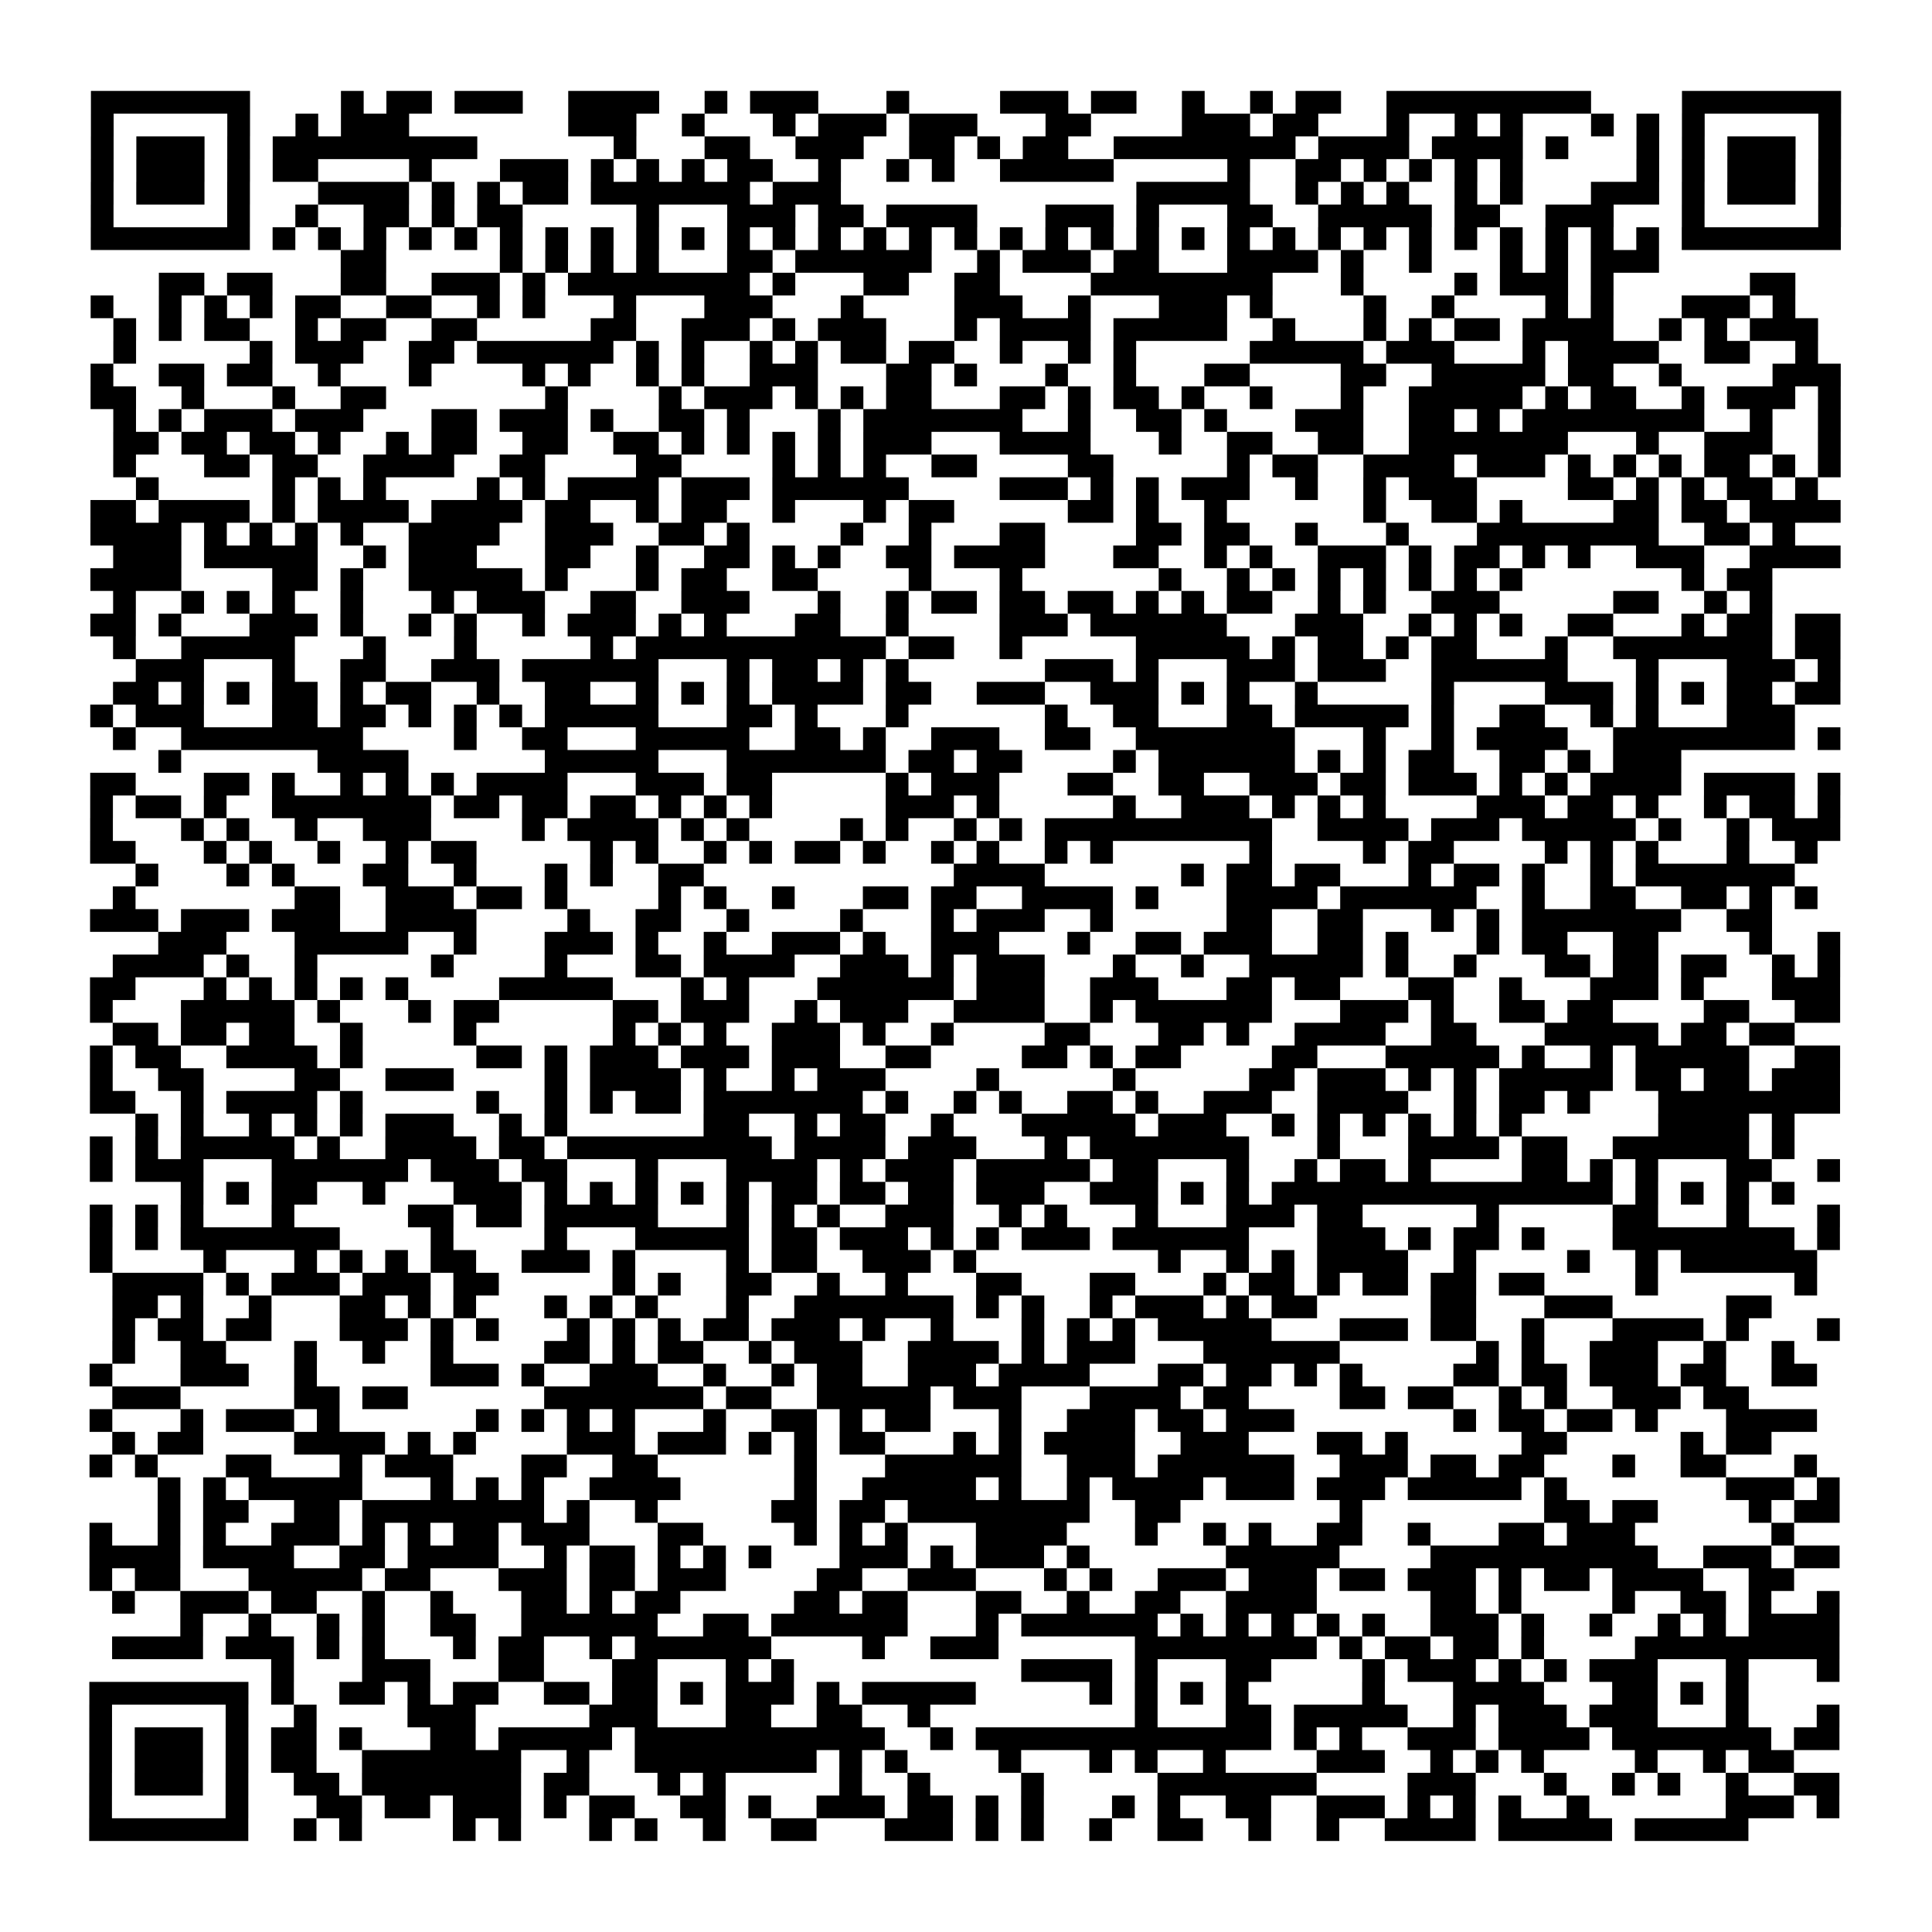 <?xml version="1.0" encoding="UTF-8"?>
<svg xmlns="http://www.w3.org/2000/svg" height="170" width="170" class="pyqrcode"><path transform="scale(2)" stroke="#000" class="pyqrline" d="M4 4.5h7m4 0h1m1 0h2m1 0h3m2 0h4m2 0h1m1 0h3m3 0h1m4 0h3m1 0h2m2 0h1m2 0h1m1 0h2m2 0h9m4 0h7m-77 1h1m5 0h1m2 0h1m1 0h3m7 0h3m2 0h1m3 0h1m1 0h3m1 0h3m3 0h2m4 0h3m1 0h2m3 0h1m2 0h1m1 0h1m3 0h1m1 0h1m1 0h1m5 0h1m-77 1h1m1 0h3m1 0h1m1 0h9m6 0h1m3 0h2m2 0h3m2 0h2m1 0h1m1 0h2m2 0h8m1 0h4m1 0h4m1 0h1m3 0h1m1 0h1m1 0h3m1 0h1m-77 1h1m1 0h3m1 0h1m1 0h2m4 0h1m3 0h3m1 0h1m1 0h1m1 0h1m1 0h2m2 0h1m2 0h1m1 0h1m2 0h5m5 0h1m2 0h2m1 0h1m1 0h1m1 0h1m1 0h1m5 0h1m1 0h1m1 0h3m1 0h1m-77 1h1m1 0h3m1 0h1m3 0h4m1 0h1m1 0h1m1 0h2m1 0h7m1 0h3m13 0h5m2 0h1m1 0h1m1 0h1m2 0h1m1 0h1m3 0h3m1 0h1m1 0h3m1 0h1m-77 1h1m5 0h1m2 0h1m2 0h2m1 0h1m1 0h2m5 0h1m3 0h3m1 0h2m1 0h4m3 0h3m1 0h1m3 0h2m2 0h5m1 0h2m2 0h3m3 0h1m5 0h1m-77 1h7m1 0h1m1 0h1m1 0h1m1 0h1m1 0h1m1 0h1m1 0h1m1 0h1m1 0h1m1 0h1m1 0h1m1 0h1m1 0h1m1 0h1m1 0h1m1 0h1m1 0h1m1 0h1m1 0h1m1 0h1m1 0h1m1 0h1m1 0h1m1 0h1m1 0h1m1 0h1m1 0h1m1 0h1m1 0h1m1 0h1m1 0h1m1 0h7m-66 1h2m5 0h1m1 0h1m1 0h1m1 0h1m3 0h2m1 0h6m2 0h1m1 0h3m1 0h2m3 0h4m1 0h1m2 0h1m3 0h1m1 0h1m1 0h3m-66 1h2m1 0h2m3 0h2m2 0h3m1 0h1m1 0h8m1 0h1m3 0h2m2 0h2m4 0h8m3 0h1m4 0h1m1 0h3m1 0h1m6 0h2m-75 1h1m2 0h1m1 0h1m1 0h1m1 0h2m2 0h2m2 0h1m1 0h1m3 0h1m3 0h3m3 0h1m4 0h3m2 0h1m3 0h3m1 0h1m4 0h1m2 0h1m4 0h1m1 0h1m3 0h3m1 0h1m-74 1h1m1 0h1m1 0h2m2 0h1m1 0h2m2 0h2m5 0h2m2 0h3m1 0h1m1 0h3m3 0h1m1 0h4m1 0h5m2 0h1m3 0h1m1 0h1m1 0h2m1 0h4m2 0h1m1 0h1m1 0h3m-75 1h1m5 0h1m1 0h3m2 0h2m1 0h6m1 0h1m1 0h1m2 0h1m1 0h1m1 0h2m1 0h2m2 0h1m2 0h1m1 0h1m5 0h5m1 0h3m3 0h1m1 0h4m2 0h2m2 0h1m-76 1h1m2 0h2m1 0h2m2 0h1m3 0h1m4 0h1m1 0h1m2 0h1m1 0h1m2 0h3m3 0h2m1 0h1m3 0h1m2 0h1m3 0h2m4 0h2m2 0h5m1 0h2m2 0h1m4 0h3m-77 1h2m2 0h1m3 0h1m2 0h2m7 0h1m4 0h1m1 0h3m1 0h1m1 0h1m1 0h2m3 0h2m1 0h1m1 0h2m1 0h1m2 0h1m3 0h1m2 0h5m1 0h1m1 0h2m2 0h1m1 0h3m1 0h1m-76 1h1m1 0h1m1 0h3m1 0h3m3 0h2m1 0h3m1 0h1m2 0h2m1 0h1m3 0h1m1 0h7m2 0h1m2 0h2m1 0h1m3 0h3m2 0h2m1 0h1m1 0h8m2 0h1m2 0h1m-76 1h2m1 0h2m1 0h2m1 0h1m2 0h1m1 0h2m2 0h2m2 0h2m1 0h1m1 0h1m1 0h1m1 0h1m1 0h3m3 0h4m3 0h1m2 0h2m2 0h2m2 0h7m3 0h1m2 0h3m2 0h1m-76 1h1m3 0h2m1 0h2m2 0h4m2 0h2m4 0h2m4 0h1m1 0h1m1 0h1m2 0h2m4 0h2m5 0h1m1 0h2m2 0h4m1 0h3m1 0h1m1 0h1m1 0h1m1 0h2m1 0h1m1 0h1m-75 1h1m5 0h1m1 0h1m1 0h1m4 0h1m1 0h1m1 0h4m1 0h3m1 0h6m4 0h3m1 0h1m1 0h1m1 0h3m2 0h1m2 0h1m1 0h3m4 0h2m1 0h1m1 0h1m1 0h2m1 0h1m-76 1h2m1 0h4m1 0h1m1 0h4m1 0h4m1 0h2m2 0h1m1 0h2m2 0h1m3 0h1m1 0h2m5 0h2m1 0h1m2 0h1m6 0h1m2 0h2m1 0h1m4 0h2m1 0h2m1 0h4m-77 1h4m1 0h1m1 0h1m1 0h1m1 0h1m2 0h4m2 0h3m2 0h2m1 0h1m4 0h1m2 0h1m3 0h2m4 0h2m1 0h2m2 0h1m3 0h1m3 0h8m2 0h2m1 0h1m-74 1h3m1 0h5m2 0h1m1 0h3m3 0h2m2 0h1m2 0h2m1 0h1m1 0h1m2 0h2m1 0h4m3 0h2m2 0h1m1 0h1m2 0h3m1 0h1m1 0h2m1 0h1m1 0h1m2 0h3m2 0h4m-77 1h4m4 0h2m1 0h1m2 0h5m1 0h1m3 0h1m1 0h2m2 0h2m4 0h1m3 0h1m6 0h1m2 0h1m1 0h1m1 0h1m1 0h1m1 0h1m1 0h1m1 0h1m7 0h1m1 0h2m-73 1h1m2 0h1m1 0h1m1 0h1m2 0h1m3 0h1m1 0h3m2 0h2m2 0h3m3 0h1m2 0h1m1 0h2m1 0h2m1 0h2m1 0h1m1 0h1m1 0h2m2 0h1m1 0h1m2 0h3m5 0h2m2 0h1m1 0h1m-74 1h2m1 0h1m3 0h3m1 0h1m2 0h1m1 0h1m2 0h1m1 0h3m1 0h1m1 0h1m3 0h2m2 0h1m4 0h3m1 0h6m3 0h3m2 0h1m1 0h1m1 0h1m2 0h2m3 0h1m1 0h2m1 0h2m-76 1h1m2 0h5m3 0h1m3 0h1m5 0h1m1 0h11m1 0h2m2 0h1m5 0h5m1 0h1m1 0h2m1 0h1m1 0h2m3 0h1m2 0h7m1 0h2m-75 1h3m3 0h1m2 0h2m2 0h3m1 0h6m3 0h1m1 0h2m1 0h1m1 0h1m6 0h3m1 0h1m3 0h3m1 0h3m2 0h6m3 0h1m3 0h3m1 0h1m-76 1h2m1 0h1m1 0h1m1 0h2m1 0h1m1 0h2m2 0h1m2 0h2m2 0h1m1 0h1m1 0h1m1 0h4m1 0h2m2 0h3m2 0h3m1 0h1m1 0h1m2 0h1m5 0h1m4 0h3m1 0h1m1 0h1m1 0h2m1 0h2m-77 1h1m1 0h3m3 0h2m1 0h2m1 0h1m1 0h1m1 0h1m1 0h5m3 0h2m1 0h1m3 0h1m6 0h1m2 0h2m3 0h2m1 0h5m1 0h1m2 0h2m2 0h1m1 0h1m3 0h3m-74 1h1m2 0h8m4 0h1m2 0h2m3 0h5m2 0h2m1 0h1m2 0h3m2 0h2m2 0h7m3 0h1m2 0h1m1 0h4m2 0h8m1 0h1m-74 1h1m6 0h4m6 0h5m3 0h7m1 0h2m1 0h2m4 0h1m1 0h6m1 0h1m1 0h1m1 0h2m2 0h2m1 0h1m1 0h3m-70 1h2m3 0h2m1 0h1m2 0h1m1 0h1m1 0h1m1 0h4m3 0h3m1 0h2m5 0h1m1 0h3m3 0h2m2 0h2m2 0h3m1 0h2m1 0h3m1 0h1m1 0h1m1 0h4m1 0h4m1 0h1m-77 1h1m1 0h2m1 0h1m2 0h7m1 0h2m1 0h2m1 0h2m1 0h1m1 0h1m1 0h1m5 0h3m1 0h1m5 0h1m2 0h3m1 0h1m1 0h1m1 0h1m4 0h3m1 0h2m1 0h1m2 0h1m1 0h2m1 0h1m-77 1h1m3 0h1m1 0h1m2 0h1m2 0h3m4 0h1m1 0h4m1 0h1m1 0h1m4 0h1m1 0h1m2 0h1m1 0h1m1 0h10m2 0h4m1 0h3m1 0h5m1 0h1m2 0h1m1 0h3m-77 1h2m3 0h1m1 0h1m2 0h1m2 0h1m1 0h2m5 0h1m1 0h1m2 0h1m1 0h1m1 0h2m1 0h1m2 0h1m1 0h1m2 0h1m1 0h1m6 0h1m4 0h1m1 0h2m4 0h1m1 0h1m1 0h1m3 0h1m2 0h1m-74 1h1m3 0h1m1 0h1m3 0h2m2 0h1m3 0h1m1 0h1m2 0h2m11 0h4m6 0h1m1 0h2m1 0h2m3 0h1m1 0h2m1 0h1m2 0h1m1 0h7m-74 1h1m7 0h2m2 0h3m1 0h2m1 0h1m4 0h1m1 0h1m2 0h1m3 0h2m1 0h2m2 0h4m1 0h1m3 0h4m1 0h6m2 0h1m2 0h2m2 0h2m1 0h1m1 0h1m-76 1h3m1 0h3m1 0h3m2 0h4m4 0h1m2 0h2m2 0h1m4 0h1m3 0h1m1 0h3m2 0h1m5 0h2m2 0h2m3 0h1m1 0h1m1 0h7m2 0h2m-71 1h3m3 0h5m2 0h1m3 0h3m1 0h1m2 0h1m2 0h3m1 0h1m2 0h3m3 0h1m2 0h2m1 0h3m2 0h2m1 0h1m3 0h1m1 0h2m2 0h2m4 0h1m2 0h1m-76 1h4m1 0h1m2 0h1m5 0h1m4 0h1m3 0h2m1 0h4m2 0h3m1 0h1m1 0h3m3 0h1m2 0h1m2 0h5m1 0h1m2 0h1m3 0h2m1 0h2m1 0h2m2 0h1m1 0h1m-77 1h2m3 0h1m1 0h1m1 0h1m1 0h1m1 0h1m4 0h5m3 0h1m1 0h1m3 0h6m1 0h3m2 0h3m3 0h2m1 0h2m3 0h2m2 0h1m3 0h3m1 0h1m3 0h3m-77 1h1m3 0h5m1 0h1m3 0h1m1 0h2m5 0h2m1 0h3m2 0h1m1 0h3m2 0h4m2 0h1m1 0h6m3 0h3m1 0h1m2 0h2m1 0h2m4 0h2m2 0h2m-76 1h2m1 0h2m1 0h2m2 0h1m4 0h1m6 0h1m1 0h1m1 0h1m2 0h3m1 0h1m2 0h1m4 0h2m3 0h2m1 0h1m2 0h4m2 0h2m3 0h5m1 0h2m1 0h2m-75 1h1m1 0h2m2 0h4m1 0h1m5 0h2m1 0h1m1 0h3m1 0h3m1 0h3m2 0h2m4 0h2m1 0h1m1 0h2m4 0h2m3 0h5m1 0h1m2 0h1m1 0h5m2 0h2m-77 1h1m2 0h2m4 0h2m2 0h3m4 0h1m1 0h4m1 0h1m2 0h1m1 0h3m4 0h1m5 0h1m5 0h2m1 0h3m1 0h1m1 0h1m1 0h5m1 0h2m1 0h2m1 0h3m-77 1h2m2 0h1m1 0h4m1 0h1m5 0h1m2 0h1m1 0h1m1 0h2m1 0h7m1 0h1m2 0h1m1 0h1m2 0h2m1 0h1m2 0h3m2 0h4m2 0h1m1 0h2m1 0h1m3 0h8m-75 1h1m1 0h1m2 0h1m1 0h1m1 0h1m1 0h3m2 0h1m1 0h1m6 0h2m2 0h1m1 0h2m2 0h1m3 0h5m1 0h3m2 0h1m1 0h1m1 0h1m1 0h1m1 0h1m1 0h1m6 0h4m1 0h1m-75 1h1m1 0h1m1 0h5m1 0h1m2 0h4m1 0h2m1 0h9m1 0h4m1 0h3m3 0h1m1 0h7m3 0h1m3 0h4m1 0h2m2 0h6m1 0h1m-75 1h1m1 0h3m3 0h6m1 0h3m1 0h2m3 0h1m3 0h4m1 0h1m1 0h3m1 0h5m1 0h2m3 0h1m2 0h1m1 0h2m1 0h1m4 0h2m1 0h1m1 0h1m3 0h2m2 0h1m-73 1h1m1 0h1m1 0h2m2 0h1m3 0h3m1 0h1m1 0h1m1 0h1m1 0h1m1 0h1m1 0h2m1 0h2m1 0h2m1 0h3m2 0h3m1 0h1m1 0h1m1 0h15m1 0h1m1 0h1m1 0h1m1 0h1m-75 1h1m1 0h1m1 0h1m3 0h1m5 0h2m1 0h2m1 0h5m3 0h1m1 0h1m1 0h1m2 0h3m2 0h1m1 0h1m3 0h1m3 0h3m1 0h2m5 0h1m5 0h2m3 0h1m3 0h1m-77 1h1m1 0h1m1 0h7m4 0h1m4 0h1m3 0h5m1 0h2m1 0h3m1 0h1m1 0h1m1 0h3m1 0h6m3 0h3m1 0h1m1 0h2m1 0h1m3 0h8m1 0h1m-77 1h1m4 0h1m3 0h1m1 0h1m1 0h1m1 0h2m2 0h3m1 0h1m4 0h1m1 0h2m2 0h3m1 0h1m8 0h1m2 0h1m1 0h1m1 0h4m2 0h1m4 0h1m2 0h1m1 0h6m-75 1h4m1 0h1m1 0h3m1 0h3m1 0h2m5 0h1m1 0h1m2 0h2m2 0h1m2 0h1m3 0h2m3 0h2m3 0h1m1 0h2m1 0h1m1 0h2m1 0h2m1 0h2m4 0h1m6 0h1m-75 1h2m1 0h1m2 0h1m3 0h2m1 0h1m1 0h1m3 0h1m1 0h1m1 0h1m3 0h1m2 0h7m1 0h1m1 0h1m2 0h1m1 0h3m1 0h1m1 0h2m5 0h2m3 0h3m5 0h2m-73 1h1m1 0h2m1 0h2m3 0h3m1 0h1m1 0h1m3 0h1m1 0h1m1 0h1m1 0h2m1 0h3m1 0h1m2 0h1m3 0h1m1 0h1m1 0h1m1 0h5m3 0h3m1 0h2m2 0h1m3 0h4m1 0h1m3 0h1m-76 1h1m2 0h2m3 0h1m2 0h1m2 0h1m4 0h2m1 0h1m1 0h2m2 0h1m1 0h3m2 0h4m1 0h1m1 0h3m3 0h6m6 0h1m1 0h1m2 0h3m2 0h1m2 0h1m-75 1h1m3 0h3m2 0h1m5 0h3m1 0h1m2 0h3m2 0h1m2 0h1m1 0h2m2 0h3m1 0h4m3 0h2m1 0h2m1 0h1m1 0h1m4 0h2m1 0h2m1 0h3m1 0h2m2 0h2m-75 1h3m5 0h2m1 0h2m6 0h7m1 0h2m2 0h5m1 0h3m3 0h4m1 0h2m4 0h2m1 0h2m2 0h1m1 0h1m2 0h3m1 0h2m-73 1h1m3 0h1m1 0h3m1 0h1m6 0h1m1 0h1m1 0h1m1 0h1m3 0h1m2 0h2m1 0h1m1 0h2m3 0h1m2 0h3m1 0h2m1 0h3m7 0h1m1 0h2m1 0h2m1 0h1m3 0h4m-75 1h1m1 0h2m4 0h4m1 0h1m1 0h1m4 0h3m1 0h3m1 0h1m1 0h1m1 0h2m3 0h1m1 0h1m1 0h4m2 0h3m3 0h2m1 0h1m5 0h2m5 0h1m1 0h2m-74 1h1m1 0h1m3 0h2m3 0h1m1 0h3m3 0h2m2 0h2m6 0h1m3 0h6m2 0h3m1 0h6m2 0h3m1 0h2m1 0h2m3 0h1m2 0h2m3 0h1m-73 1h1m1 0h1m1 0h5m3 0h1m1 0h1m1 0h1m2 0h4m5 0h1m2 0h5m1 0h1m2 0h1m1 0h4m1 0h3m1 0h3m1 0h5m1 0h1m7 0h3m1 0h1m-74 1h1m1 0h2m2 0h2m1 0h8m1 0h1m2 0h1m5 0h2m1 0h2m1 0h8m2 0h2m7 0h1m8 0h2m1 0h2m4 0h1m1 0h2m-77 1h1m2 0h1m1 0h1m2 0h3m1 0h1m1 0h1m1 0h2m1 0h3m3 0h2m4 0h1m1 0h1m1 0h1m3 0h4m3 0h1m2 0h1m1 0h1m2 0h2m2 0h1m3 0h2m1 0h3m6 0h1m-75 1h4m1 0h4m2 0h2m1 0h4m2 0h1m1 0h2m1 0h1m1 0h1m1 0h1m3 0h3m1 0h1m1 0h3m1 0h1m6 0h5m4 0h10m2 0h3m1 0h2m-77 1h1m1 0h2m3 0h5m1 0h2m3 0h3m1 0h2m1 0h3m4 0h2m2 0h3m3 0h1m1 0h1m2 0h3m1 0h3m1 0h2m1 0h3m1 0h1m1 0h2m1 0h4m2 0h2m-74 1h1m2 0h3m1 0h2m2 0h1m2 0h1m3 0h2m1 0h1m1 0h2m5 0h2m1 0h2m3 0h2m2 0h1m2 0h2m2 0h4m5 0h2m1 0h1m4 0h1m2 0h2m1 0h1m2 0h1m-73 1h1m2 0h1m2 0h1m1 0h1m2 0h2m2 0h6m2 0h2m1 0h6m3 0h1m1 0h6m1 0h1m1 0h1m1 0h1m1 0h1m1 0h1m2 0h3m1 0h1m2 0h1m2 0h1m1 0h1m1 0h4m-76 1h4m1 0h3m1 0h1m1 0h1m3 0h1m1 0h2m2 0h1m1 0h6m4 0h1m2 0h3m6 0h8m1 0h1m1 0h2m1 0h2m1 0h1m4 0h9m-69 1h1m3 0h3m3 0h2m3 0h2m3 0h1m1 0h1m10 0h4m1 0h1m3 0h2m4 0h1m1 0h3m1 0h1m1 0h1m1 0h3m3 0h1m3 0h1m-77 1h7m1 0h1m2 0h2m1 0h1m1 0h2m2 0h2m1 0h2m1 0h1m1 0h3m1 0h1m1 0h5m5 0h1m1 0h1m1 0h1m1 0h1m5 0h1m3 0h4m3 0h2m1 0h1m1 0h1m-73 1h1m5 0h1m2 0h1m4 0h3m5 0h3m3 0h2m2 0h2m2 0h1m9 0h1m3 0h2m1 0h5m2 0h1m1 0h3m1 0h3m3 0h1m3 0h1m-77 1h1m1 0h3m1 0h1m1 0h2m1 0h1m3 0h2m1 0h5m1 0h11m2 0h1m1 0h13m1 0h1m1 0h1m2 0h3m1 0h4m1 0h7m1 0h2m-77 1h1m1 0h3m1 0h1m1 0h2m2 0h7m2 0h1m2 0h8m1 0h1m1 0h1m4 0h1m3 0h1m1 0h1m2 0h1m4 0h3m2 0h1m1 0h1m1 0h1m4 0h1m2 0h1m1 0h2m-75 1h1m1 0h3m1 0h1m2 0h2m1 0h7m1 0h2m3 0h1m1 0h1m5 0h1m2 0h1m4 0h1m5 0h7m4 0h3m3 0h1m2 0h1m1 0h1m2 0h1m2 0h2m-77 1h1m5 0h1m3 0h2m1 0h2m1 0h3m1 0h1m1 0h2m2 0h2m1 0h1m2 0h3m1 0h2m1 0h1m1 0h1m3 0h1m1 0h1m2 0h2m2 0h3m1 0h1m1 0h1m1 0h1m2 0h1m6 0h3m1 0h1m-77 1h7m2 0h1m1 0h1m4 0h1m1 0h1m3 0h1m1 0h1m2 0h1m2 0h2m3 0h3m1 0h1m1 0h1m2 0h1m2 0h2m2 0h1m2 0h1m2 0h4m1 0h5m1 0h5"/></svg>
